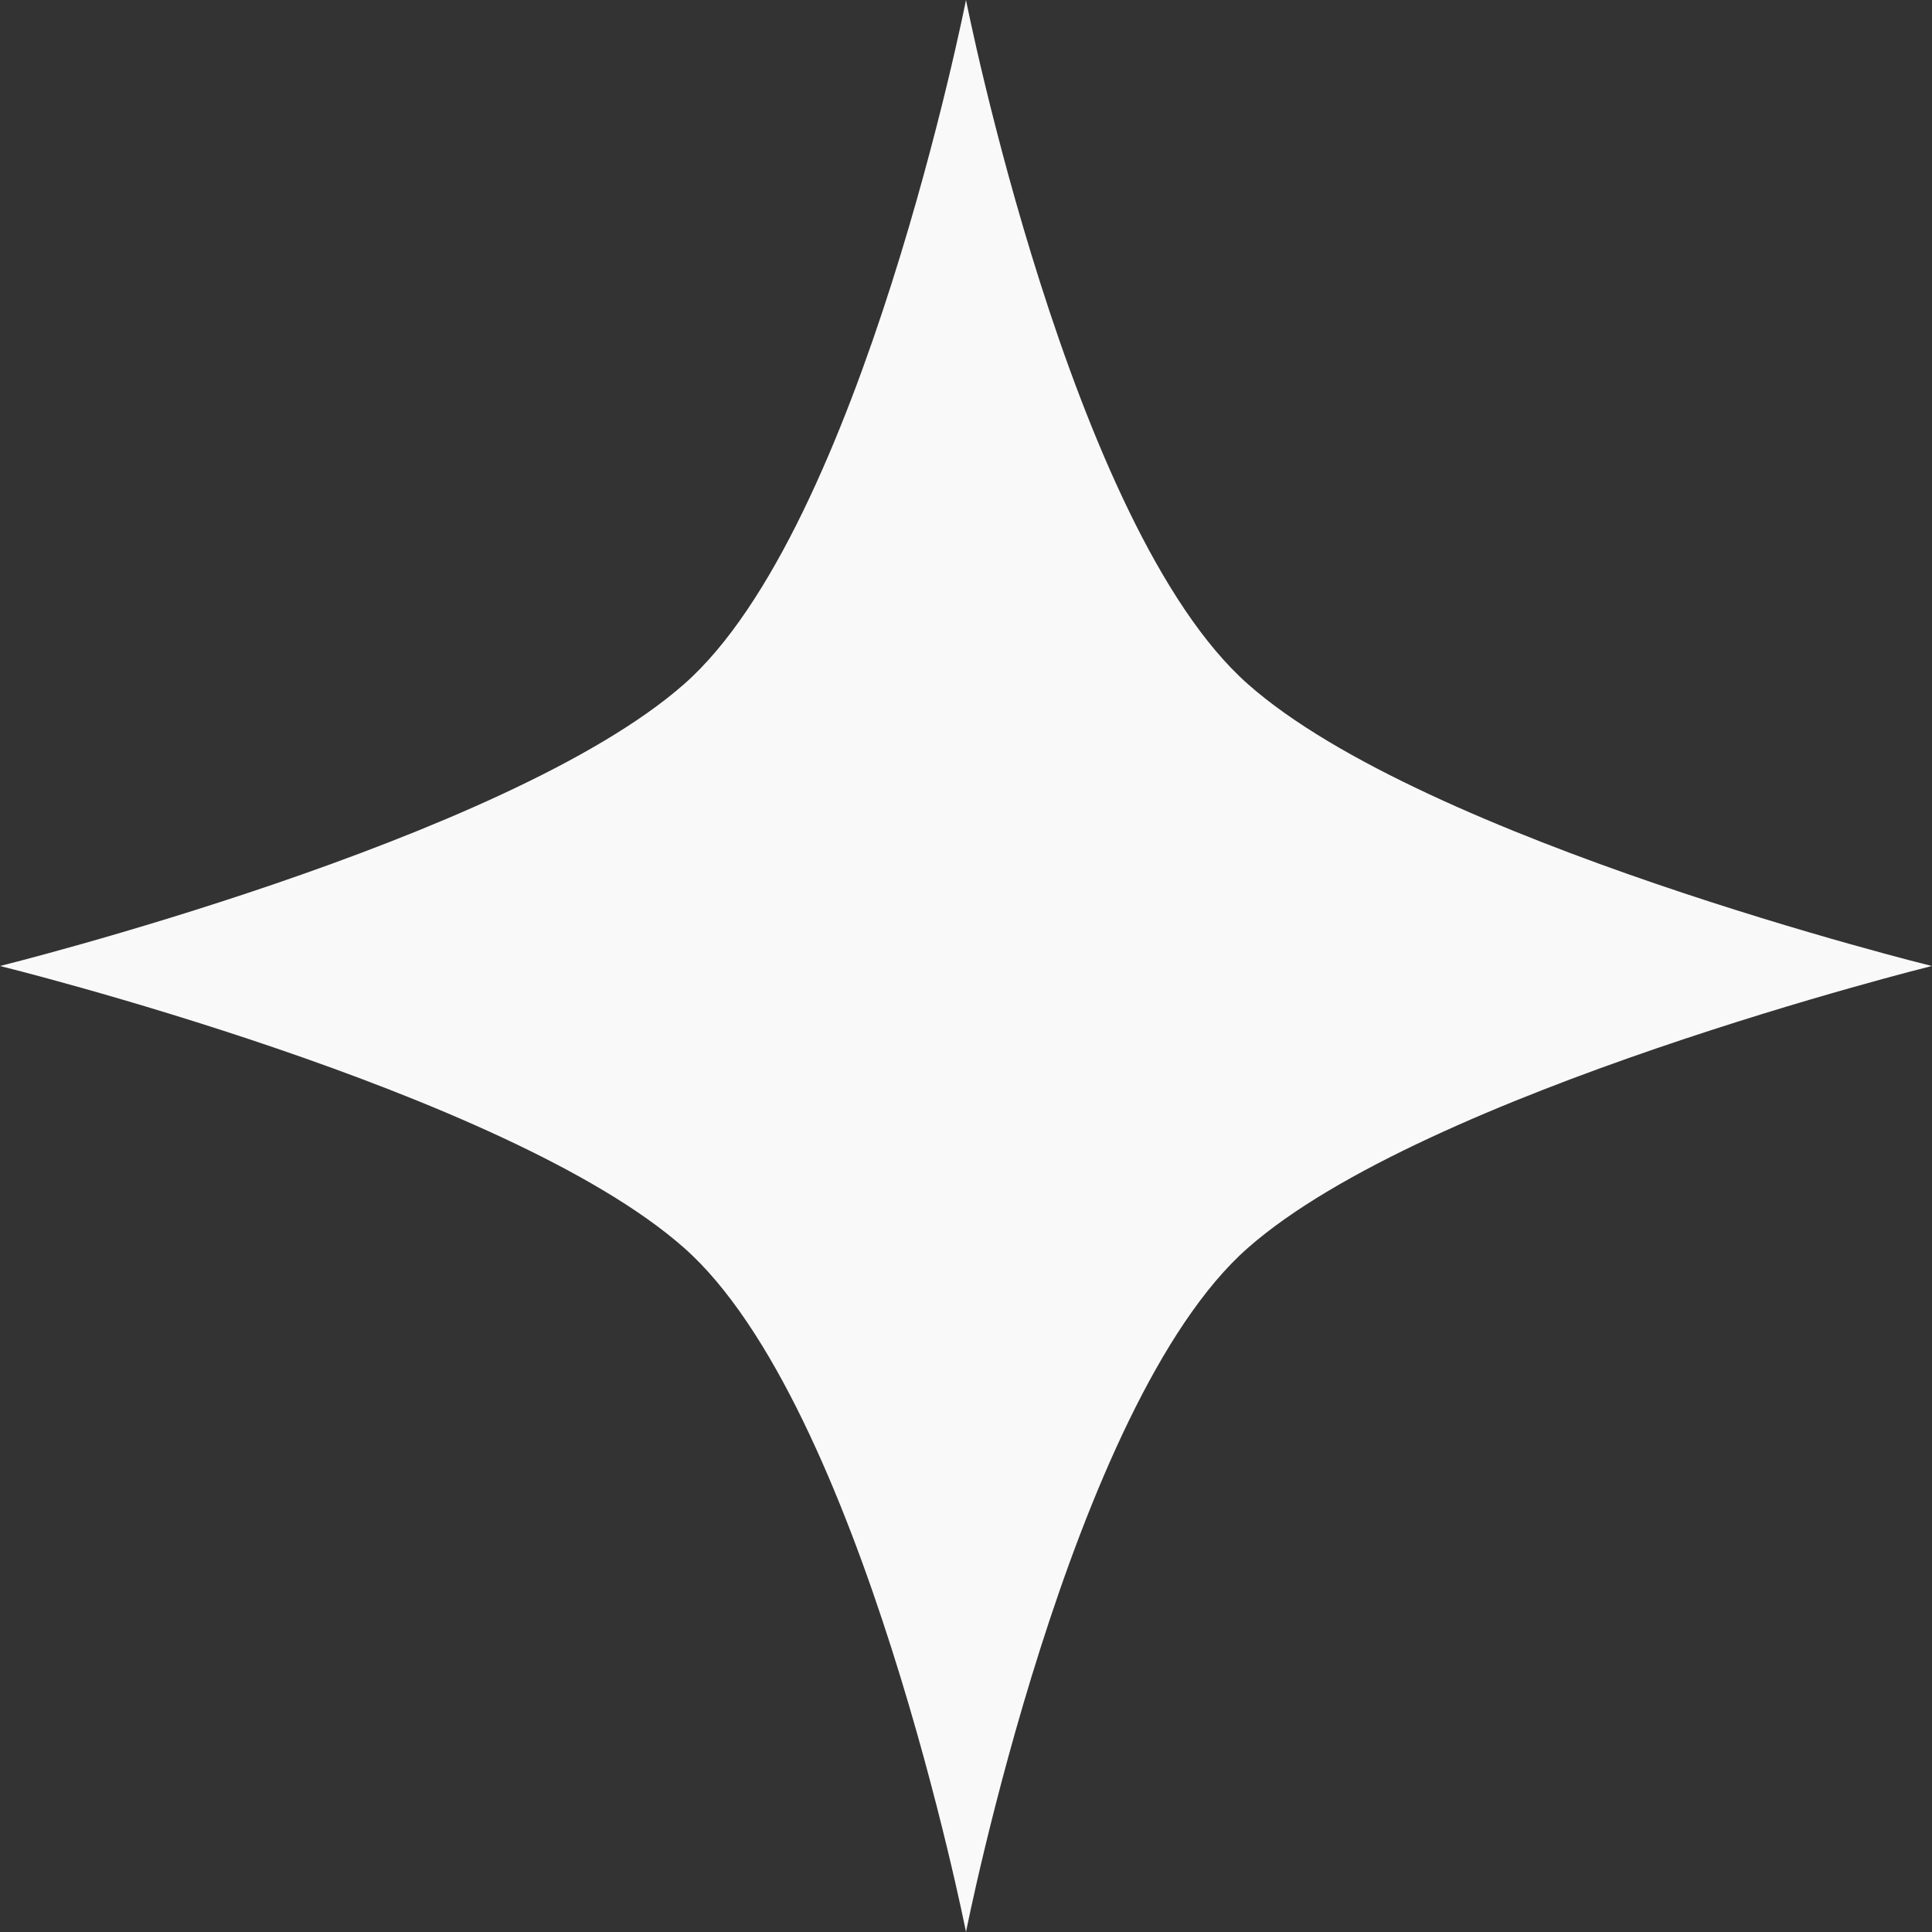 <?xml version="1.0" encoding="UTF-8"?> <svg xmlns="http://www.w3.org/2000/svg" width="11" height="11" viewBox="0 0 11 11" fill="none"><rect x="0" y="0" width="11" height="11" fill="#333333" stroke="none"/> <g clip-path="url(#clip0_1429_22)"> <path d="M7.105 3.895C6.094 3.002 5.5 0 5.5 0C5.5 0 4.905 3.007 3.895 3.895C2.886 4.784 0 5.5 0 5.5C0 5.5 2.885 6.211 3.895 7.105C4.906 7.998 5.5 11 5.5 11C5.5 11 6.094 7.993 7.105 7.105C8.115 6.216 10.999 5.5 10.999 5.5C10.999 5.5 8.114 4.789 7.105 3.895Z" fill="#F9F9F9"></path> </g> <defs> <clipPath id="clip0_1429_22"> <rect width="11" height="11" fill="white"></rect> </clipPath> </defs> </svg> 
